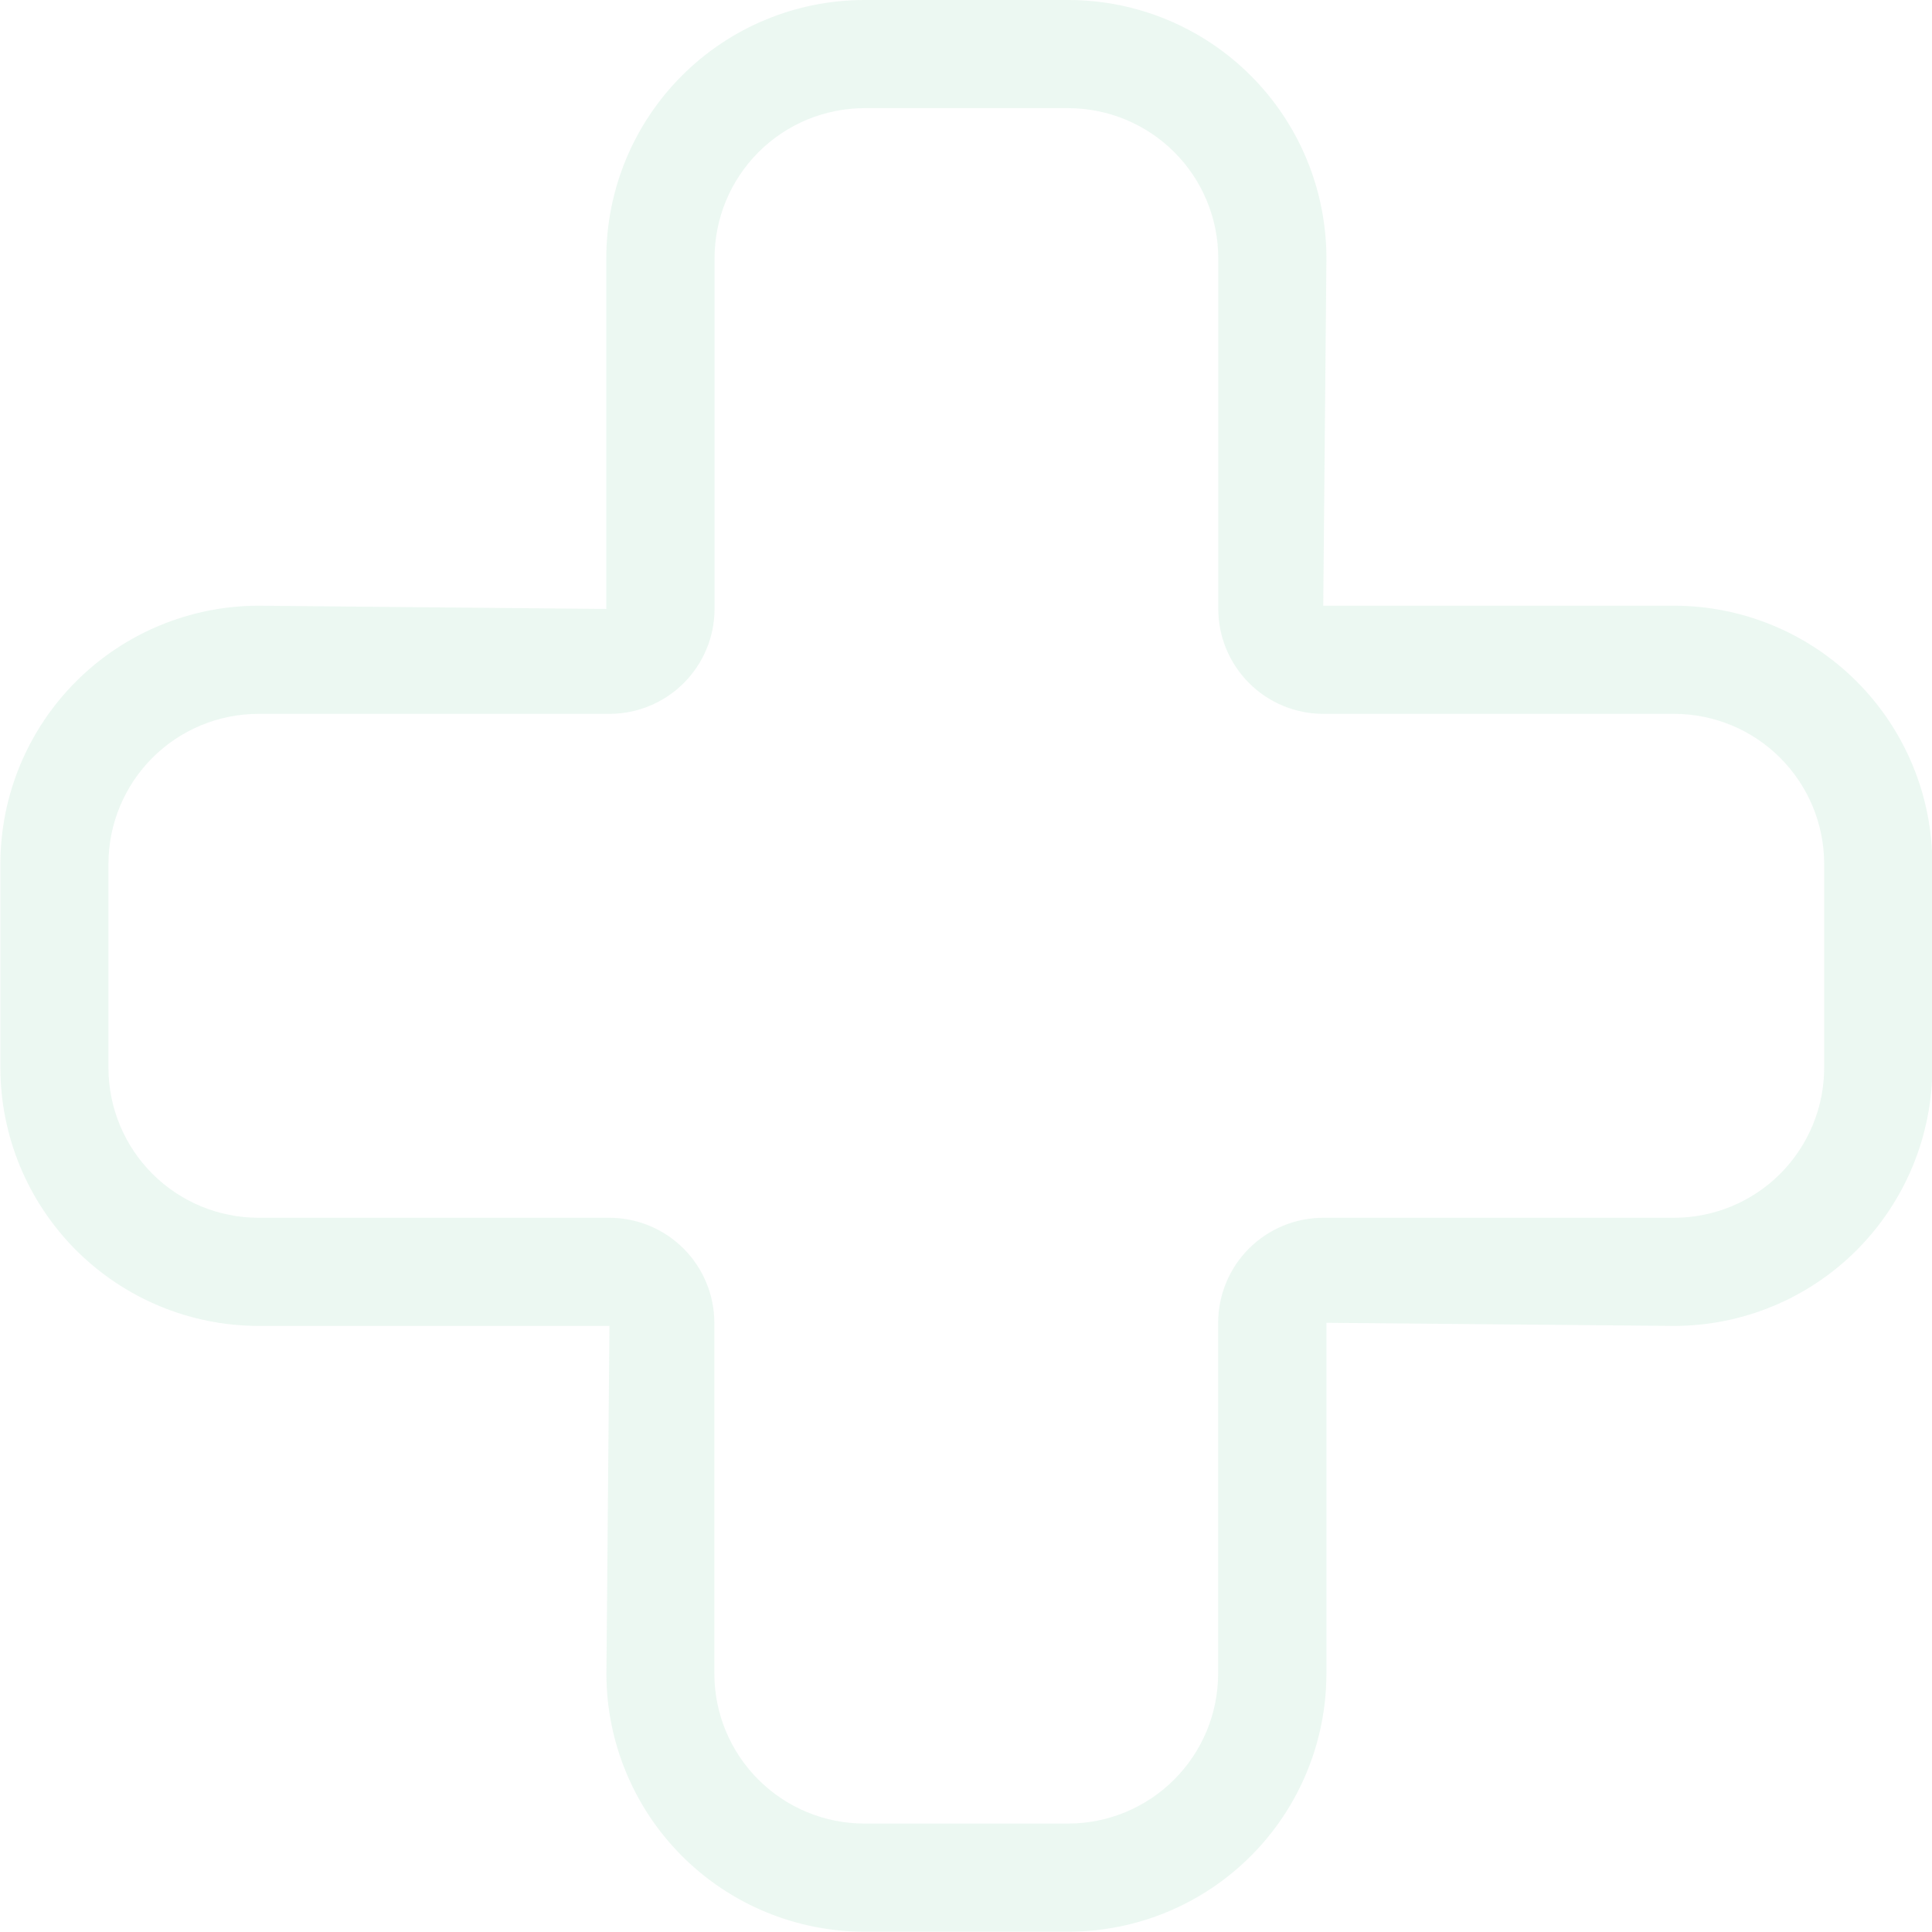 <svg width="47" height="47" viewBox="0 0 47 47" fill="none" xmlns="http://www.w3.org/2000/svg">
<path opacity="0.1" d="M21.027 46.993H25.99C27.654 46.992 29.25 46.33 30.427 45.153C31.605 43.976 32.266 42.38 32.268 40.715V32.18L40.727 32.256C42.392 32.254 43.988 31.592 45.165 30.415C46.342 29.238 47.005 27.642 47.008 25.978V21.015C47.006 19.35 46.343 17.754 45.166 16.577C43.989 15.399 42.392 14.737 40.727 14.735H32.191L32.268 6.278C32.266 4.613 31.605 3.017 30.427 1.84C29.25 0.663 27.654 0.001 25.99 0H21.027C19.363 0.001 17.767 0.663 16.59 1.84C15.412 3.017 14.751 4.613 14.749 6.278V14.814L6.29 14.735C4.625 14.737 3.029 15.399 1.851 16.577C0.674 17.754 0.011 19.35 0.009 21.015V25.978C0.012 27.642 0.675 29.238 1.852 30.415C3.029 31.592 4.625 32.254 6.29 32.256H14.826L14.752 40.715C14.753 42.379 15.415 43.975 16.591 45.152C17.768 46.329 19.363 46.991 21.027 46.993ZM40.727 17.366C41.695 17.367 42.623 17.751 43.307 18.436C43.991 19.12 44.376 20.048 44.377 21.015V25.978C44.375 26.945 43.99 27.872 43.306 28.556C42.622 29.24 41.694 29.624 40.727 29.625H32.191C31.514 29.625 30.863 29.894 30.384 30.373C29.904 30.852 29.635 31.502 29.634 32.18V40.715C29.633 41.682 29.248 42.609 28.564 43.292C27.881 43.976 26.954 44.361 25.987 44.362H21.025C20.058 44.361 19.131 43.976 18.448 43.292C17.764 42.609 17.379 41.682 17.378 40.715V32.18C17.377 31.502 17.107 30.852 16.628 30.373C16.148 29.894 15.498 29.625 14.82 29.625H6.287C5.32 29.624 4.393 29.24 3.708 28.556C3.024 27.872 2.639 26.945 2.638 25.978V21.015C2.639 20.047 3.024 19.119 3.708 18.435C4.393 17.75 5.322 17.366 6.29 17.366H14.826C15.503 17.366 16.153 17.097 16.632 16.619C17.112 16.14 17.382 15.491 17.383 14.814V6.278C17.384 5.312 17.769 4.385 18.452 3.702C19.135 3.018 20.061 2.633 21.027 2.631H25.99C26.956 2.633 27.883 3.017 28.567 3.701C29.251 4.384 29.635 5.311 29.637 6.278V14.814C29.638 15.491 29.908 16.14 30.388 16.619C30.867 17.097 31.517 17.366 32.194 17.366H40.727Z" fill="#43BA7F"/>
</svg>
